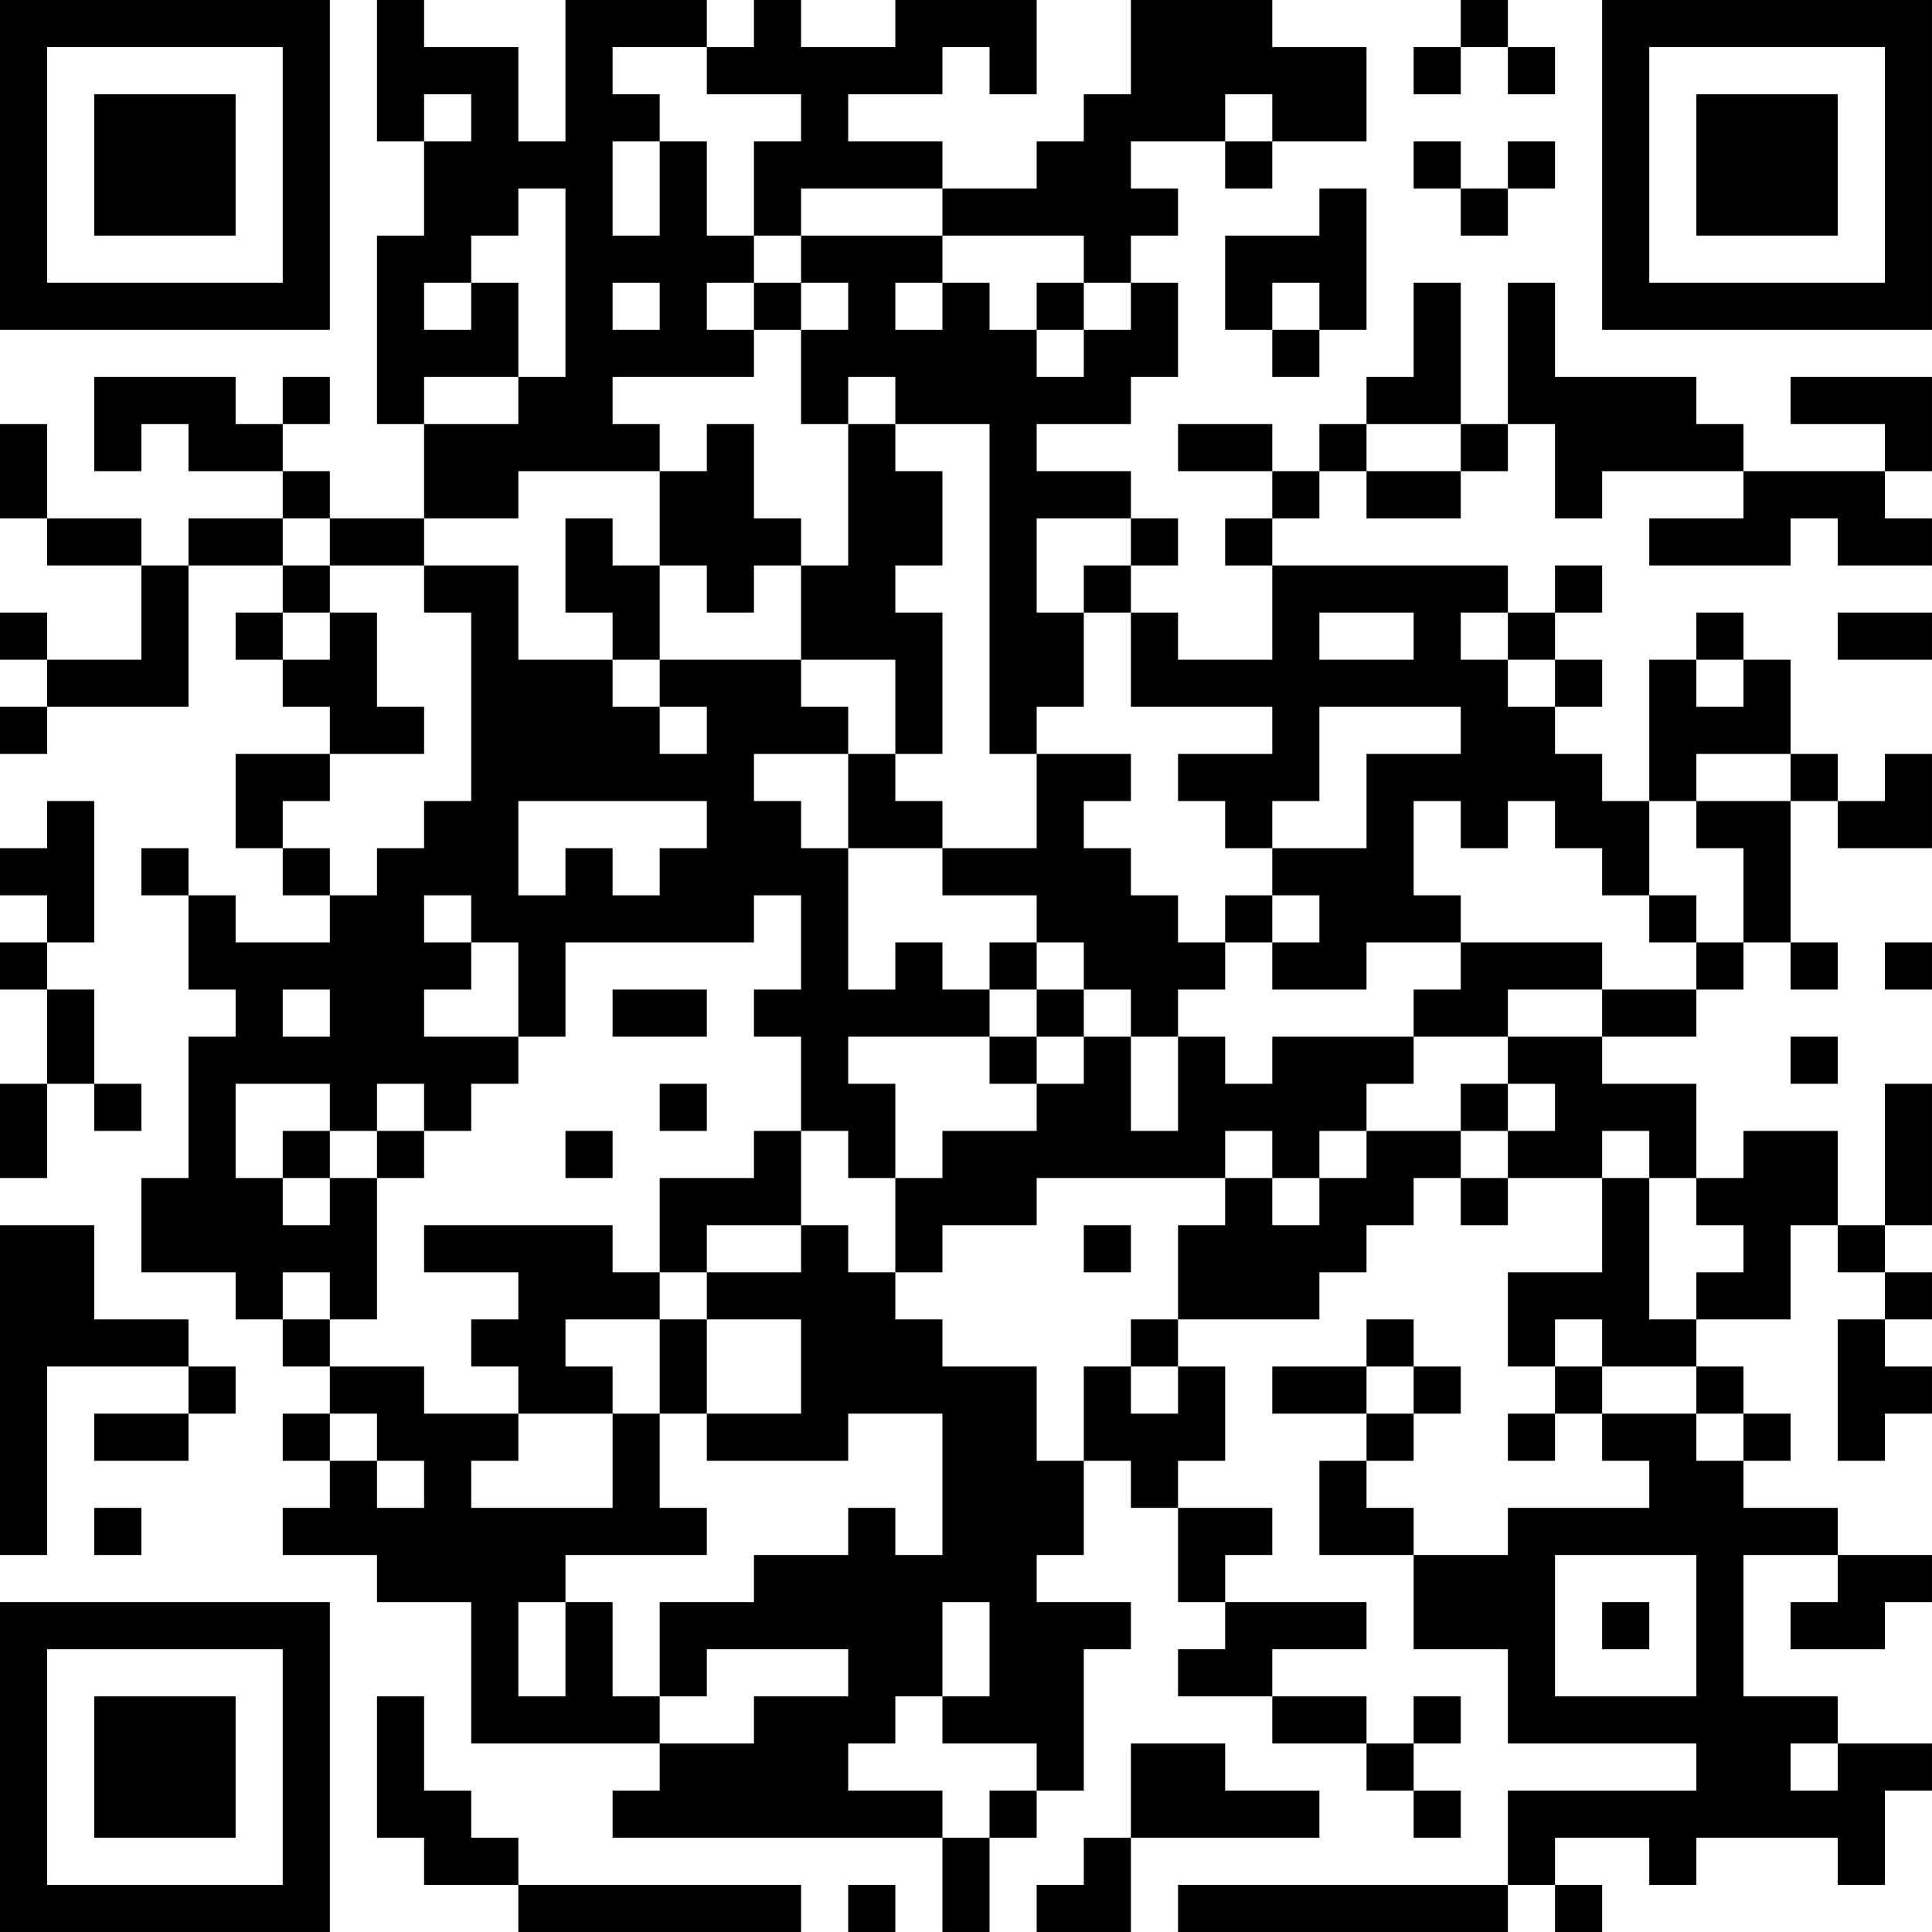 <?xml version="1.0" encoding="UTF-8"?>
<svg xmlns="http://www.w3.org/2000/svg" version="1.1" width="200" height="200" viewBox="0 0 200 200"><rect x="0" y="0" width="200" height="200" fill="#ffffff"/><g transform="scale(4.878)"><g transform="translate(0,0)"><path fill-rule="evenodd" d="M8 0L8 3L9 3L9 5L8 5L8 9L9 9L9 11L7 11L7 10L6 10L6 9L7 9L7 8L6 8L6 9L5 9L5 8L2 8L2 10L3 10L3 9L4 9L4 10L6 10L6 11L4 11L4 12L3 12L3 11L1 11L1 9L0 9L0 11L1 11L1 12L3 12L3 14L1 14L1 13L0 13L0 14L1 14L1 15L0 15L0 16L1 16L1 15L4 15L4 12L6 12L6 13L5 13L5 14L6 14L6 15L7 15L7 16L5 16L5 18L6 18L6 19L7 19L7 20L5 20L5 19L4 19L4 18L3 18L3 19L4 19L4 21L5 21L5 22L4 22L4 25L3 25L3 27L5 27L5 28L6 28L6 29L7 29L7 30L6 30L6 31L7 31L7 32L6 32L6 33L8 33L8 34L10 34L10 37L14 37L14 38L13 38L13 39L20 39L20 41L21 41L21 39L22 39L22 38L23 38L23 35L24 35L24 34L22 34L22 33L23 33L23 31L24 31L24 32L25 32L25 34L26 34L26 35L25 35L25 36L27 36L27 37L29 37L29 38L30 38L30 39L31 39L31 38L30 38L30 37L31 37L31 36L30 36L30 37L29 37L29 36L27 36L27 35L29 35L29 34L26 34L26 33L27 33L27 32L25 32L25 31L26 31L26 29L25 29L25 28L28 28L28 27L29 27L29 26L30 26L30 25L31 25L31 26L32 26L32 25L34 25L34 27L32 27L32 29L33 29L33 30L32 30L32 31L33 31L33 30L34 30L34 31L35 31L35 32L32 32L32 33L30 33L30 32L29 32L29 31L30 31L30 30L31 30L31 29L30 29L30 28L29 28L29 29L27 29L27 30L29 30L29 31L28 31L28 33L30 33L30 35L32 35L32 37L36 37L36 38L32 38L32 40L25 40L25 41L32 41L32 40L33 40L33 41L34 41L34 40L33 40L33 39L35 39L35 40L36 40L36 39L39 39L39 40L40 40L40 38L41 38L41 37L39 37L39 36L37 36L37 33L39 33L39 34L38 34L38 35L40 35L40 34L41 34L41 33L39 33L39 32L37 32L37 31L38 31L38 30L37 30L37 29L36 29L36 28L38 28L38 26L39 26L39 27L40 27L40 28L39 28L39 31L40 31L40 30L41 30L41 29L40 29L40 28L41 28L41 27L40 27L40 26L41 26L41 23L40 23L40 26L39 26L39 24L37 24L37 25L36 25L36 23L34 23L34 22L36 22L36 21L37 21L37 20L38 20L38 21L39 21L39 20L38 20L38 17L39 17L39 18L41 18L41 16L40 16L40 17L39 17L39 16L38 16L38 14L37 14L37 13L36 13L36 14L35 14L35 17L34 17L34 16L33 16L33 15L34 15L34 14L33 14L33 13L34 13L34 12L33 12L33 13L32 13L32 12L27 12L27 11L28 11L28 10L29 10L29 11L31 11L31 10L32 10L32 9L33 9L33 11L34 11L34 10L37 10L37 11L35 11L35 12L38 12L38 11L39 11L39 12L41 12L41 11L40 11L40 10L41 10L41 8L38 8L38 9L40 9L40 10L37 10L37 9L36 9L36 8L33 8L33 6L32 6L32 9L31 9L31 6L30 6L30 8L29 8L29 9L28 9L28 10L27 10L27 9L25 9L25 10L27 10L27 11L26 11L26 12L27 12L27 14L25 14L25 13L24 13L24 12L25 12L25 11L24 11L24 10L22 10L22 9L24 9L24 8L25 8L25 6L24 6L24 5L25 5L25 4L24 4L24 3L26 3L26 4L27 4L27 3L29 3L29 1L27 1L27 0L24 0L24 2L23 2L23 3L22 3L22 4L20 4L20 3L18 3L18 2L20 2L20 1L21 1L21 2L22 2L22 0L19 0L19 1L17 1L17 0L16 0L16 1L15 1L15 0L12 0L12 3L11 3L11 1L9 1L9 0ZM31 0L31 1L30 1L30 2L31 2L31 1L32 1L32 2L33 2L33 1L32 1L32 0ZM13 1L13 2L14 2L14 3L13 3L13 5L14 5L14 3L15 3L15 5L16 5L16 6L15 6L15 7L16 7L16 8L13 8L13 9L14 9L14 10L11 10L11 11L9 11L9 12L7 12L7 11L6 11L6 12L7 12L7 13L6 13L6 14L7 14L7 13L8 13L8 15L9 15L9 16L7 16L7 17L6 17L6 18L7 18L7 19L8 19L8 18L9 18L9 17L10 17L10 13L9 13L9 12L11 12L11 14L13 14L13 15L14 15L14 16L15 16L15 15L14 15L14 14L17 14L17 15L18 15L18 16L16 16L16 17L17 17L17 18L18 18L18 21L19 21L19 20L20 20L20 21L21 21L21 22L18 22L18 23L19 23L19 25L18 25L18 24L17 24L17 22L16 22L16 21L17 21L17 19L16 19L16 20L12 20L12 22L11 22L11 20L10 20L10 19L9 19L9 20L10 20L10 21L9 21L9 22L11 22L11 23L10 23L10 24L9 24L9 23L8 23L8 24L7 24L7 23L5 23L5 25L6 25L6 26L7 26L7 25L8 25L8 28L7 28L7 27L6 27L6 28L7 28L7 29L9 29L9 30L11 30L11 31L10 31L10 32L13 32L13 30L14 30L14 32L15 32L15 33L12 33L12 34L11 34L11 36L12 36L12 34L13 34L13 36L14 36L14 37L16 37L16 36L18 36L18 35L15 35L15 36L14 36L14 34L16 34L16 33L18 33L18 32L19 32L19 33L20 33L20 30L18 30L18 31L15 31L15 30L17 30L17 28L15 28L15 27L17 27L17 26L18 26L18 27L19 27L19 28L20 28L20 29L22 29L22 31L23 31L23 29L24 29L24 30L25 30L25 29L24 29L24 28L25 28L25 26L26 26L26 25L27 25L27 26L28 26L28 25L29 25L29 24L31 24L31 25L32 25L32 24L33 24L33 23L32 23L32 22L34 22L34 21L36 21L36 20L37 20L37 18L36 18L36 17L38 17L38 16L36 16L36 17L35 17L35 19L34 19L34 18L33 18L33 17L32 17L32 18L31 18L31 17L30 17L30 19L31 19L31 20L29 20L29 21L27 21L27 20L28 20L28 19L27 19L27 18L29 18L29 16L31 16L31 15L28 15L28 17L27 17L27 18L26 18L26 17L25 17L25 16L27 16L27 15L24 15L24 13L23 13L23 12L24 12L24 11L22 11L22 13L23 13L23 15L22 15L22 16L21 16L21 9L19 9L19 8L18 8L18 9L17 9L17 7L18 7L18 6L17 6L17 5L20 5L20 6L19 6L19 7L20 7L20 6L21 6L21 7L22 7L22 8L23 8L23 7L24 7L24 6L23 6L23 5L20 5L20 4L17 4L17 5L16 5L16 3L17 3L17 2L15 2L15 1ZM9 2L9 3L10 3L10 2ZM26 2L26 3L27 3L27 2ZM30 3L30 4L31 4L31 5L32 5L32 4L33 4L33 3L32 3L32 4L31 4L31 3ZM11 4L11 5L10 5L10 6L9 6L9 7L10 7L10 6L11 6L11 8L9 8L9 9L11 9L11 8L12 8L12 4ZM28 4L28 5L26 5L26 7L27 7L27 8L28 8L28 7L29 7L29 4ZM13 6L13 7L14 7L14 6ZM16 6L16 7L17 7L17 6ZM22 6L22 7L23 7L23 6ZM27 6L27 7L28 7L28 6ZM15 9L15 10L14 10L14 12L13 12L13 11L12 11L12 13L13 13L13 14L14 14L14 12L15 12L15 13L16 13L16 12L17 12L17 14L19 14L19 16L18 16L18 18L20 18L20 19L22 19L22 20L21 20L21 21L22 21L22 22L21 22L21 23L22 23L22 24L20 24L20 25L19 25L19 27L20 27L20 26L22 26L22 25L26 25L26 24L27 24L27 25L28 25L28 24L29 24L29 23L30 23L30 22L32 22L32 21L34 21L34 20L31 20L31 21L30 21L30 22L27 22L27 23L26 23L26 22L25 22L25 21L26 21L26 20L27 20L27 19L26 19L26 20L25 20L25 19L24 19L24 18L23 18L23 17L24 17L24 16L22 16L22 18L20 18L20 17L19 17L19 16L20 16L20 13L19 13L19 12L20 12L20 10L19 10L19 9L18 9L18 12L17 12L17 11L16 11L16 9ZM29 9L29 10L31 10L31 9ZM28 13L28 14L30 14L30 13ZM31 13L31 14L32 14L32 15L33 15L33 14L32 14L32 13ZM39 13L39 14L41 14L41 13ZM36 14L36 15L37 15L37 14ZM1 17L1 18L0 18L0 19L1 19L1 20L0 20L0 21L1 21L1 23L0 23L0 25L1 25L1 23L2 23L2 24L3 24L3 23L2 23L2 21L1 21L1 20L2 20L2 17ZM11 17L11 19L12 19L12 18L13 18L13 19L14 19L14 18L15 18L15 17ZM35 19L35 20L36 20L36 19ZM22 20L22 21L23 21L23 22L22 22L22 23L23 23L23 22L24 22L24 24L25 24L25 22L24 22L24 21L23 21L23 20ZM40 20L40 21L41 21L41 20ZM6 21L6 22L7 22L7 21ZM13 21L13 22L15 22L15 21ZM38 22L38 23L39 23L39 22ZM14 23L14 24L15 24L15 23ZM31 23L31 24L32 24L32 23ZM6 24L6 25L7 25L7 24ZM8 24L8 25L9 25L9 24ZM12 24L12 25L13 25L13 24ZM16 24L16 25L14 25L14 27L13 27L13 26L9 26L9 27L11 27L11 28L10 28L10 29L11 29L11 30L13 30L13 29L12 29L12 28L14 28L14 30L15 30L15 28L14 28L14 27L15 27L15 26L17 26L17 24ZM34 24L34 25L35 25L35 28L36 28L36 27L37 27L37 26L36 26L36 25L35 25L35 24ZM0 26L0 33L1 33L1 29L4 29L4 30L2 30L2 31L4 31L4 30L5 30L5 29L4 29L4 28L2 28L2 26ZM23 26L23 27L24 27L24 26ZM33 28L33 29L34 29L34 30L36 30L36 31L37 31L37 30L36 30L36 29L34 29L34 28ZM29 29L29 30L30 30L30 29ZM7 30L7 31L8 31L8 32L9 32L9 31L8 31L8 30ZM2 32L2 33L3 33L3 32ZM33 33L33 36L36 36L36 33ZM20 34L20 36L19 36L19 37L18 37L18 38L20 38L20 39L21 39L21 38L22 38L22 37L20 37L20 36L21 36L21 34ZM34 34L34 35L35 35L35 34ZM8 36L8 39L9 39L9 40L11 40L11 41L17 41L17 40L11 40L11 39L10 39L10 38L9 38L9 36ZM24 37L24 39L23 39L23 40L22 40L22 41L24 41L24 39L28 39L28 38L26 38L26 37ZM38 37L38 38L39 38L39 37ZM18 40L18 41L19 41L19 40ZM0 0L0 7L7 7L7 0ZM1 1L1 6L6 6L6 1ZM2 2L2 5L5 5L5 2ZM34 0L34 7L41 7L41 0ZM35 1L35 6L40 6L40 1ZM36 2L36 5L39 5L39 2ZM0 34L0 41L7 41L7 34ZM1 35L1 40L6 40L6 35ZM2 36L2 39L5 39L5 36Z" fill="#000000"/></g></g></svg>
